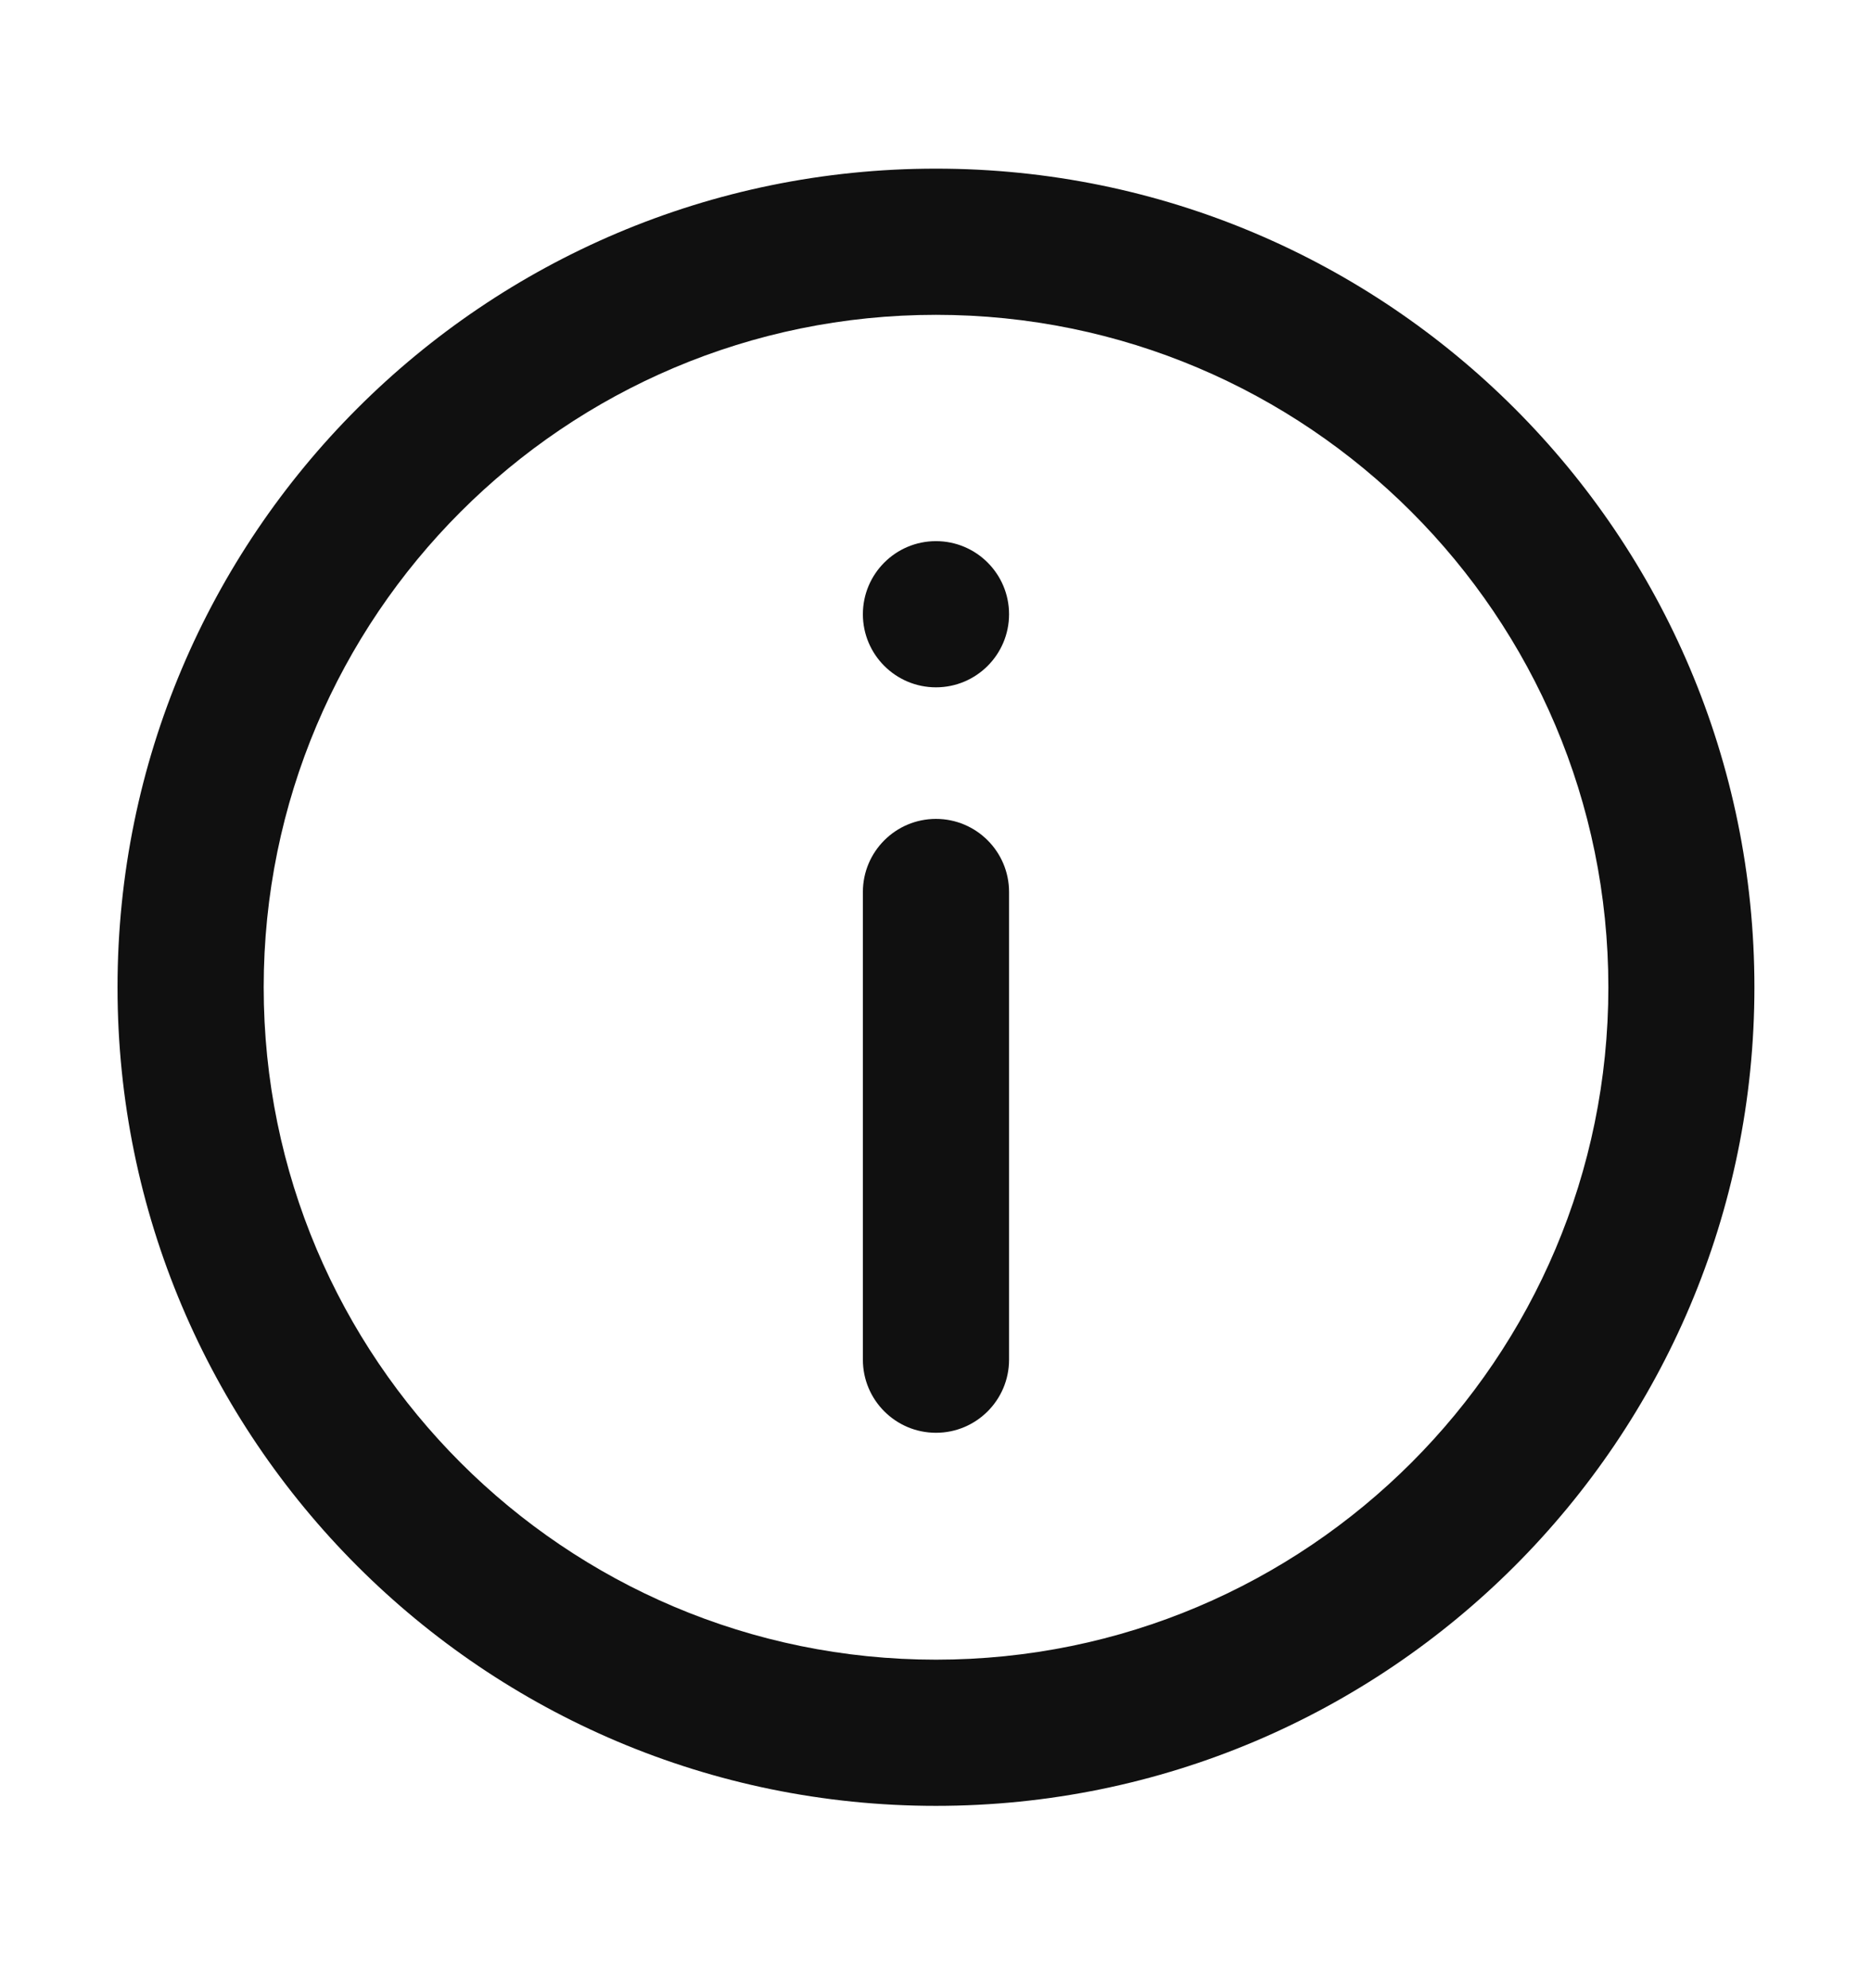 <svg width="16" height="17" viewBox="0 0 16 17" fill="none" xmlns="http://www.w3.org/2000/svg">
<path fill-rule="evenodd" clip-rule="evenodd" d="M8.004 14.191C11.179 14.191 13.754 11.616 13.754 8.442C13.754 5.267 11.179 2.692 8.004 2.692C4.829 2.692 2.255 5.267 2.255 8.442C2.255 11.616 4.829 14.191 8.004 14.191ZM8.004 15.441C11.869 15.441 15.003 12.306 15.003 8.442C15.003 4.577 11.869 1.442 8.004 1.442C4.139 1.442 1.005 4.577 1.005 8.442C1.005 12.306 4.139 15.441 8.004 15.441Z" fill="#101010"/>
<path fill-rule="evenodd" clip-rule="evenodd" d="M8.004 7.002C8.349 7.002 8.629 7.282 8.629 7.627V11.626C8.629 11.971 8.349 12.251 8.004 12.251C7.659 12.251 7.379 11.971 7.379 11.626V7.627C7.379 7.282 7.659 7.002 8.004 7.002Z" fill="#101010"/>
<path d="M8.004 5.877C8.349 5.877 8.629 5.597 8.629 5.252C8.629 4.907 8.349 4.627 8.004 4.627C7.659 4.627 7.379 4.907 7.379 5.252C7.379 5.597 7.659 5.877 8.004 5.877Z" fill="#101010"/>
</svg>

